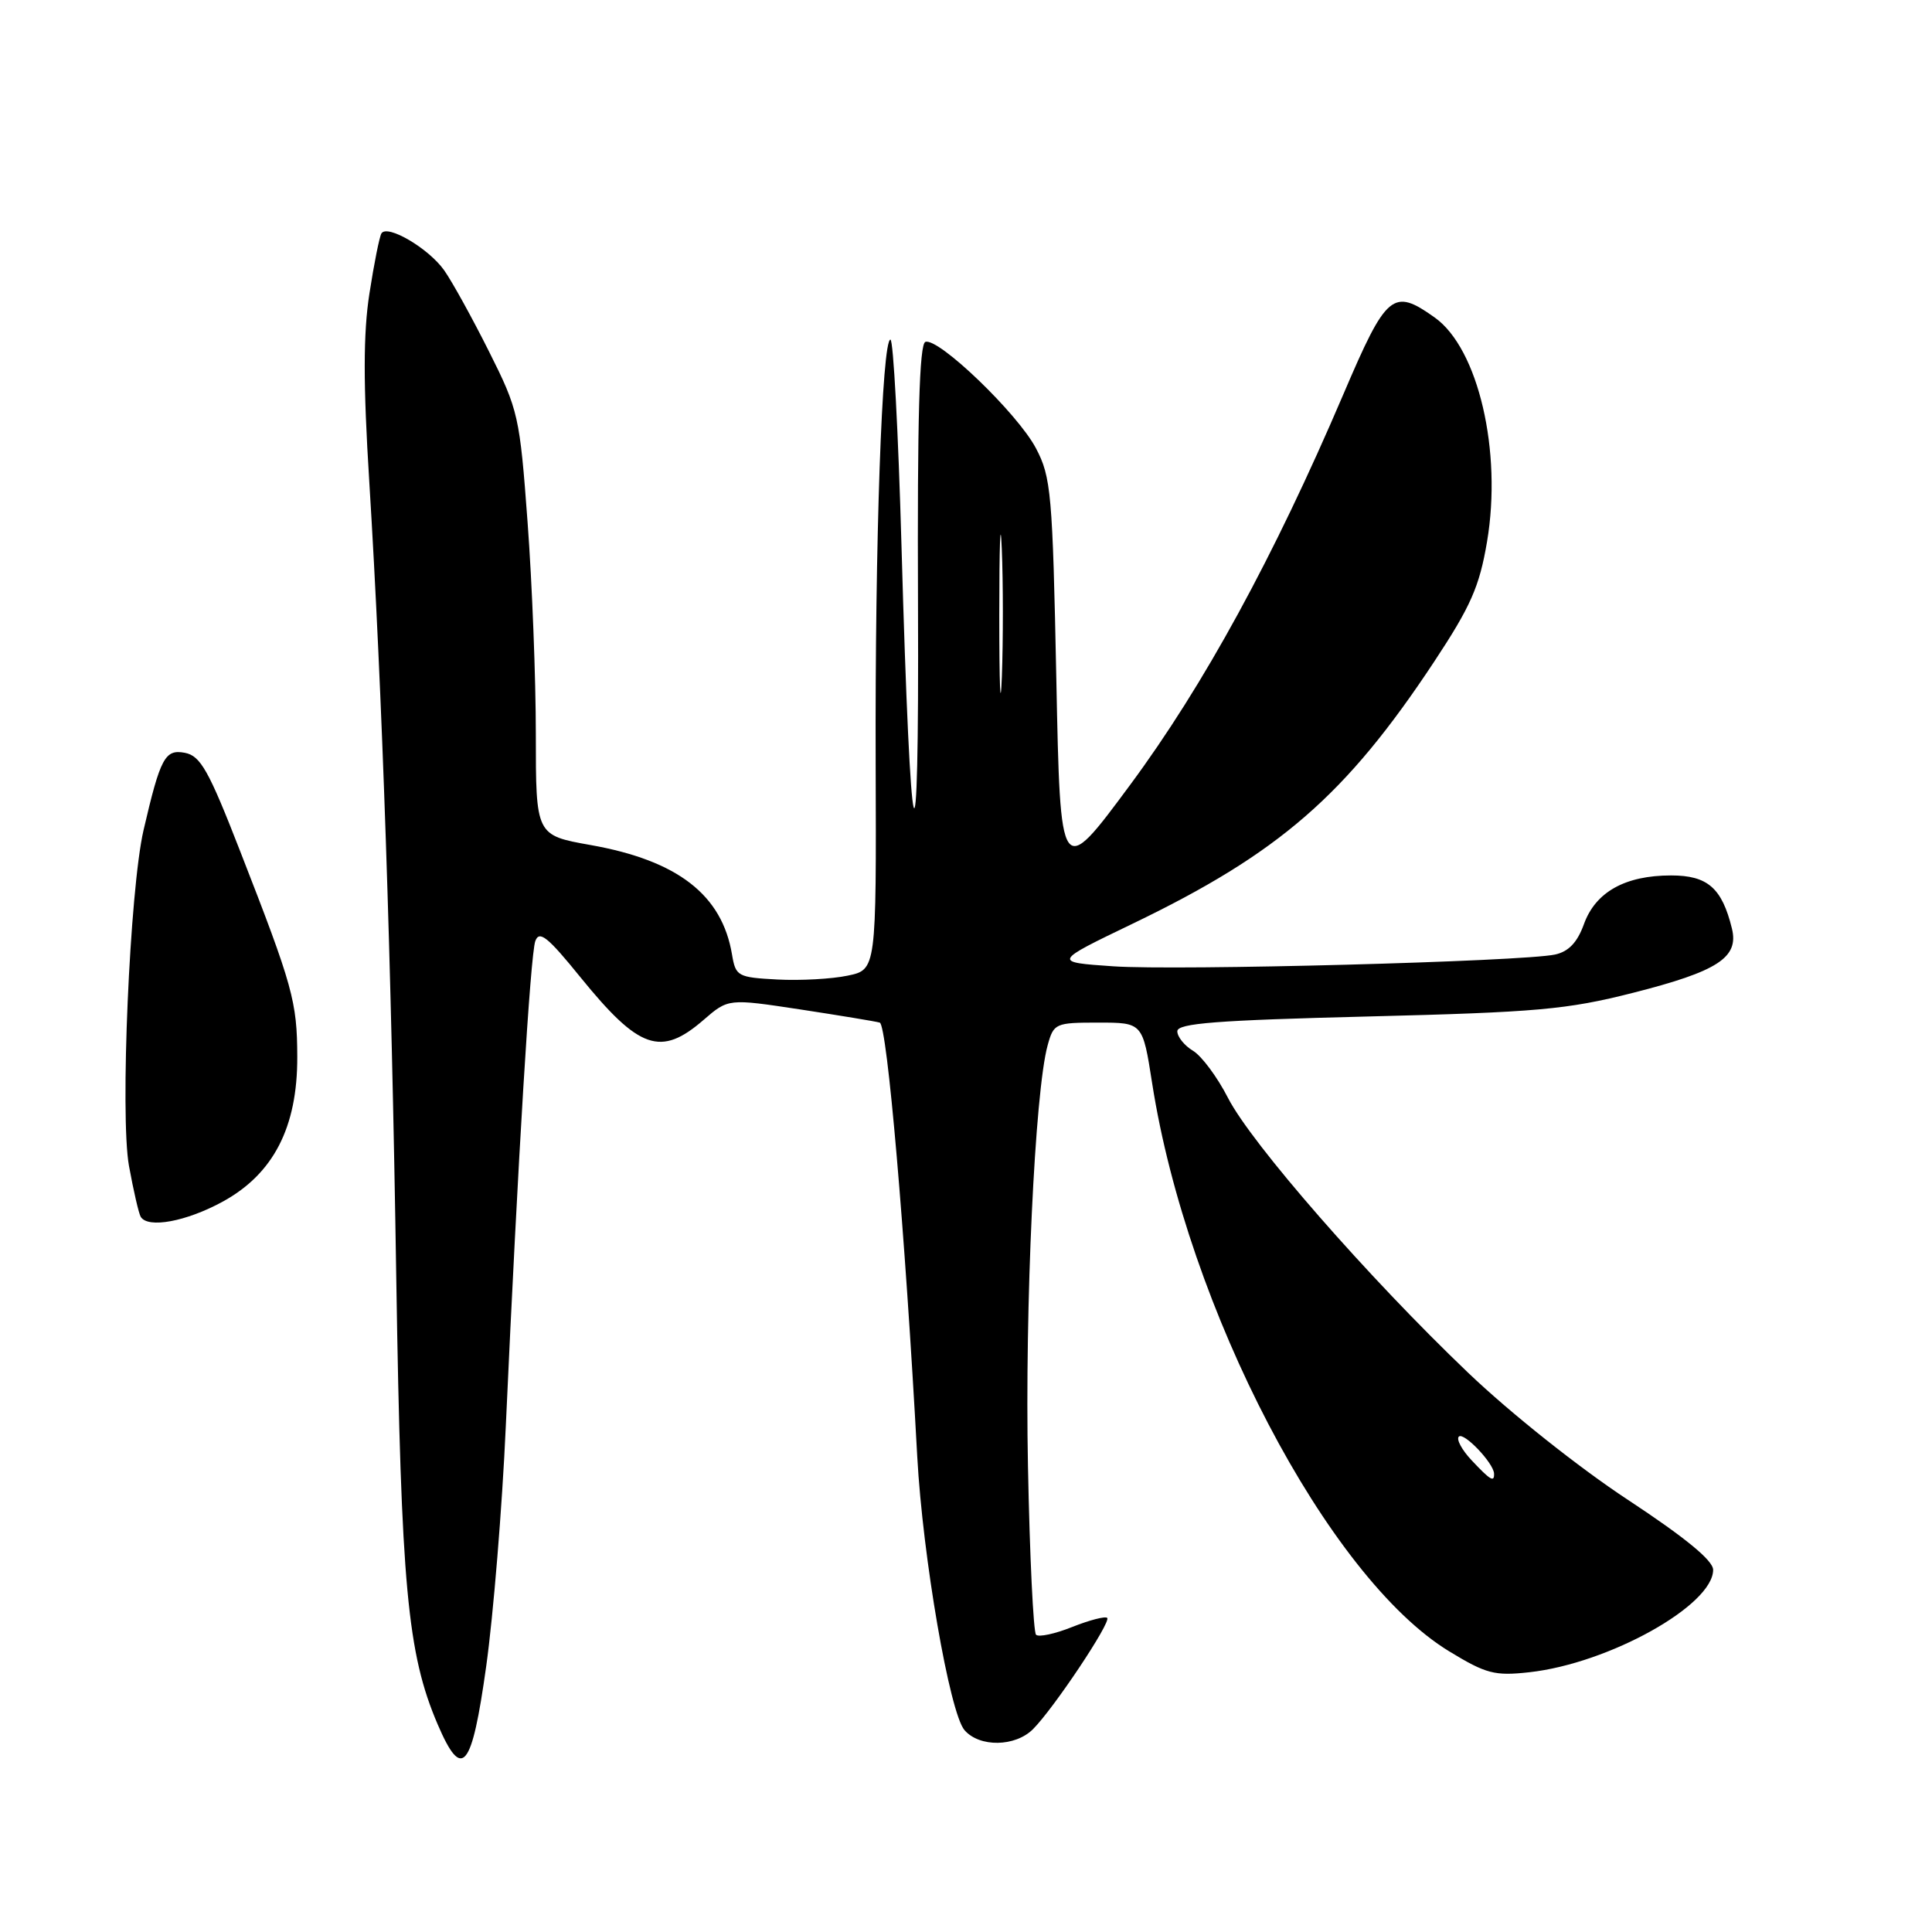 <?xml version="1.0" encoding="UTF-8" standalone="no"?>
<!DOCTYPE svg PUBLIC "-//W3C//DTD SVG 1.1//EN" "http://www.w3.org/Graphics/SVG/1.1/DTD/svg11.dtd" >
<svg xmlns="http://www.w3.org/2000/svg" xmlns:xlink="http://www.w3.org/1999/xlink" version="1.1" viewBox="0 0 256 256">
 <g >
 <path fill="currentColor"
d=" M 64.43 220.75 C 65.37 214.01 66.54 199.72 67.02 189.00 C 68.64 153.42 70.28 126.52 70.93 124.70 C 71.46 123.24 72.57 124.13 76.91 129.49 C 84.69 139.07 87.55 140.06 93.22 135.15 C 96.50 132.31 96.50 132.31 106.00 133.75 C 111.22 134.55 115.98 135.33 116.57 135.50 C 117.55 135.78 119.93 163.28 121.54 193.00 C 122.27 206.34 125.83 226.96 127.80 229.25 C 129.79 231.55 134.52 231.48 136.88 229.12 C 139.62 226.38 147.26 214.93 146.71 214.38 C 146.46 214.13 144.37 214.67 142.08 215.58 C 139.79 216.50 137.63 216.96 137.28 216.61 C 136.93 216.26 136.44 206.19 136.21 194.24 C 135.79 173.19 137.12 144.64 138.82 138.50 C 139.62 135.60 139.84 135.50 145.53 135.50 C 151.41 135.50 151.41 135.50 152.66 143.50 C 157.32 173.38 175.97 209.05 192.04 218.82 C 196.92 221.79 198.05 222.09 202.65 221.58 C 213.20 220.41 227.00 212.71 227.00 208.01 C 227.00 206.77 223.30 203.74 215.70 198.73 C 209.28 194.51 200.13 187.24 194.54 181.90 C 181.30 169.26 165.81 151.53 162.70 145.45 C 161.31 142.73 159.23 139.93 158.09 139.24 C 156.94 138.55 156.00 137.38 156.00 136.65 C 156.00 135.59 161.21 135.19 181.25 134.69 C 203.65 134.13 207.63 133.78 216.40 131.55 C 227.62 128.70 230.43 126.88 229.49 123.04 C 228.17 117.66 226.27 116.00 221.43 116.00 C 215.34 116.00 211.42 118.19 209.88 122.45 C 209.01 124.87 207.85 126.09 206.06 126.48 C 201.76 127.41 156.02 128.63 147.50 128.04 C 139.50 127.49 139.50 127.49 150.09 122.39 C 169.52 113.03 178.32 105.39 190.02 87.70 C 194.89 80.33 196.03 77.74 197.04 71.78 C 199.06 59.81 195.88 46.19 190.12 42.08 C 184.57 38.13 183.73 38.83 178.00 52.25 C 168.77 73.85 159.51 90.81 149.75 104.00 C 140.50 116.50 140.50 116.50 139.97 90.00 C 139.47 65.36 139.28 63.21 137.27 59.40 C 134.86 54.81 124.36 44.71 122.62 45.30 C 121.82 45.57 121.54 55.40 121.64 80.09 C 121.80 119.26 120.65 115.12 119.45 72.25 C 119.03 57.26 118.37 45.00 117.99 45.00 C 116.87 45.00 115.93 71.85 116.03 101.16 C 116.12 128.49 116.12 128.49 112.31 129.28 C 110.22 129.72 106.03 129.95 103.00 129.79 C 97.75 129.51 97.48 129.36 97.00 126.50 C 95.68 118.57 89.81 114.02 78.25 111.97 C 71.00 110.68 71.00 110.68 71.00 97.28 C 71.00 89.91 70.51 77.29 69.91 69.24 C 68.87 55.13 68.69 54.33 64.79 46.56 C 62.57 42.13 59.90 37.29 58.85 35.81 C 56.79 32.90 51.31 29.68 50.54 30.93 C 50.28 31.36 49.56 34.94 48.95 38.90 C 48.13 44.17 48.12 50.83 48.93 63.80 C 50.65 91.66 51.86 127.22 52.51 169.50 C 53.15 210.18 53.98 219.11 57.99 228.48 C 61.23 236.04 62.51 234.51 64.43 220.75 Z  M 29.50 159.23 C 36.23 155.55 39.42 149.37 39.39 140.04 C 39.37 132.71 38.82 130.72 31.85 112.86 C 27.65 102.06 26.57 100.15 24.49 99.75 C 21.86 99.25 21.25 100.40 19.02 110.00 C 17.19 117.92 15.89 147.83 17.09 154.49 C 17.69 157.78 18.39 160.82 18.65 161.24 C 19.61 162.80 24.66 161.87 29.50 159.23 Z  M 195.00 193.50 C 193.71 192.13 192.95 190.72 193.30 190.36 C 193.95 189.71 197.90 193.85 197.97 195.25 C 198.02 196.46 197.49 196.15 195.00 193.50 Z  M 132.41 81.50 C 132.41 72.15 132.56 68.19 132.74 72.70 C 132.93 77.21 132.93 84.86 132.75 89.70 C 132.56 94.54 132.41 90.85 132.41 81.50 Z "/>
</g>
</svg>